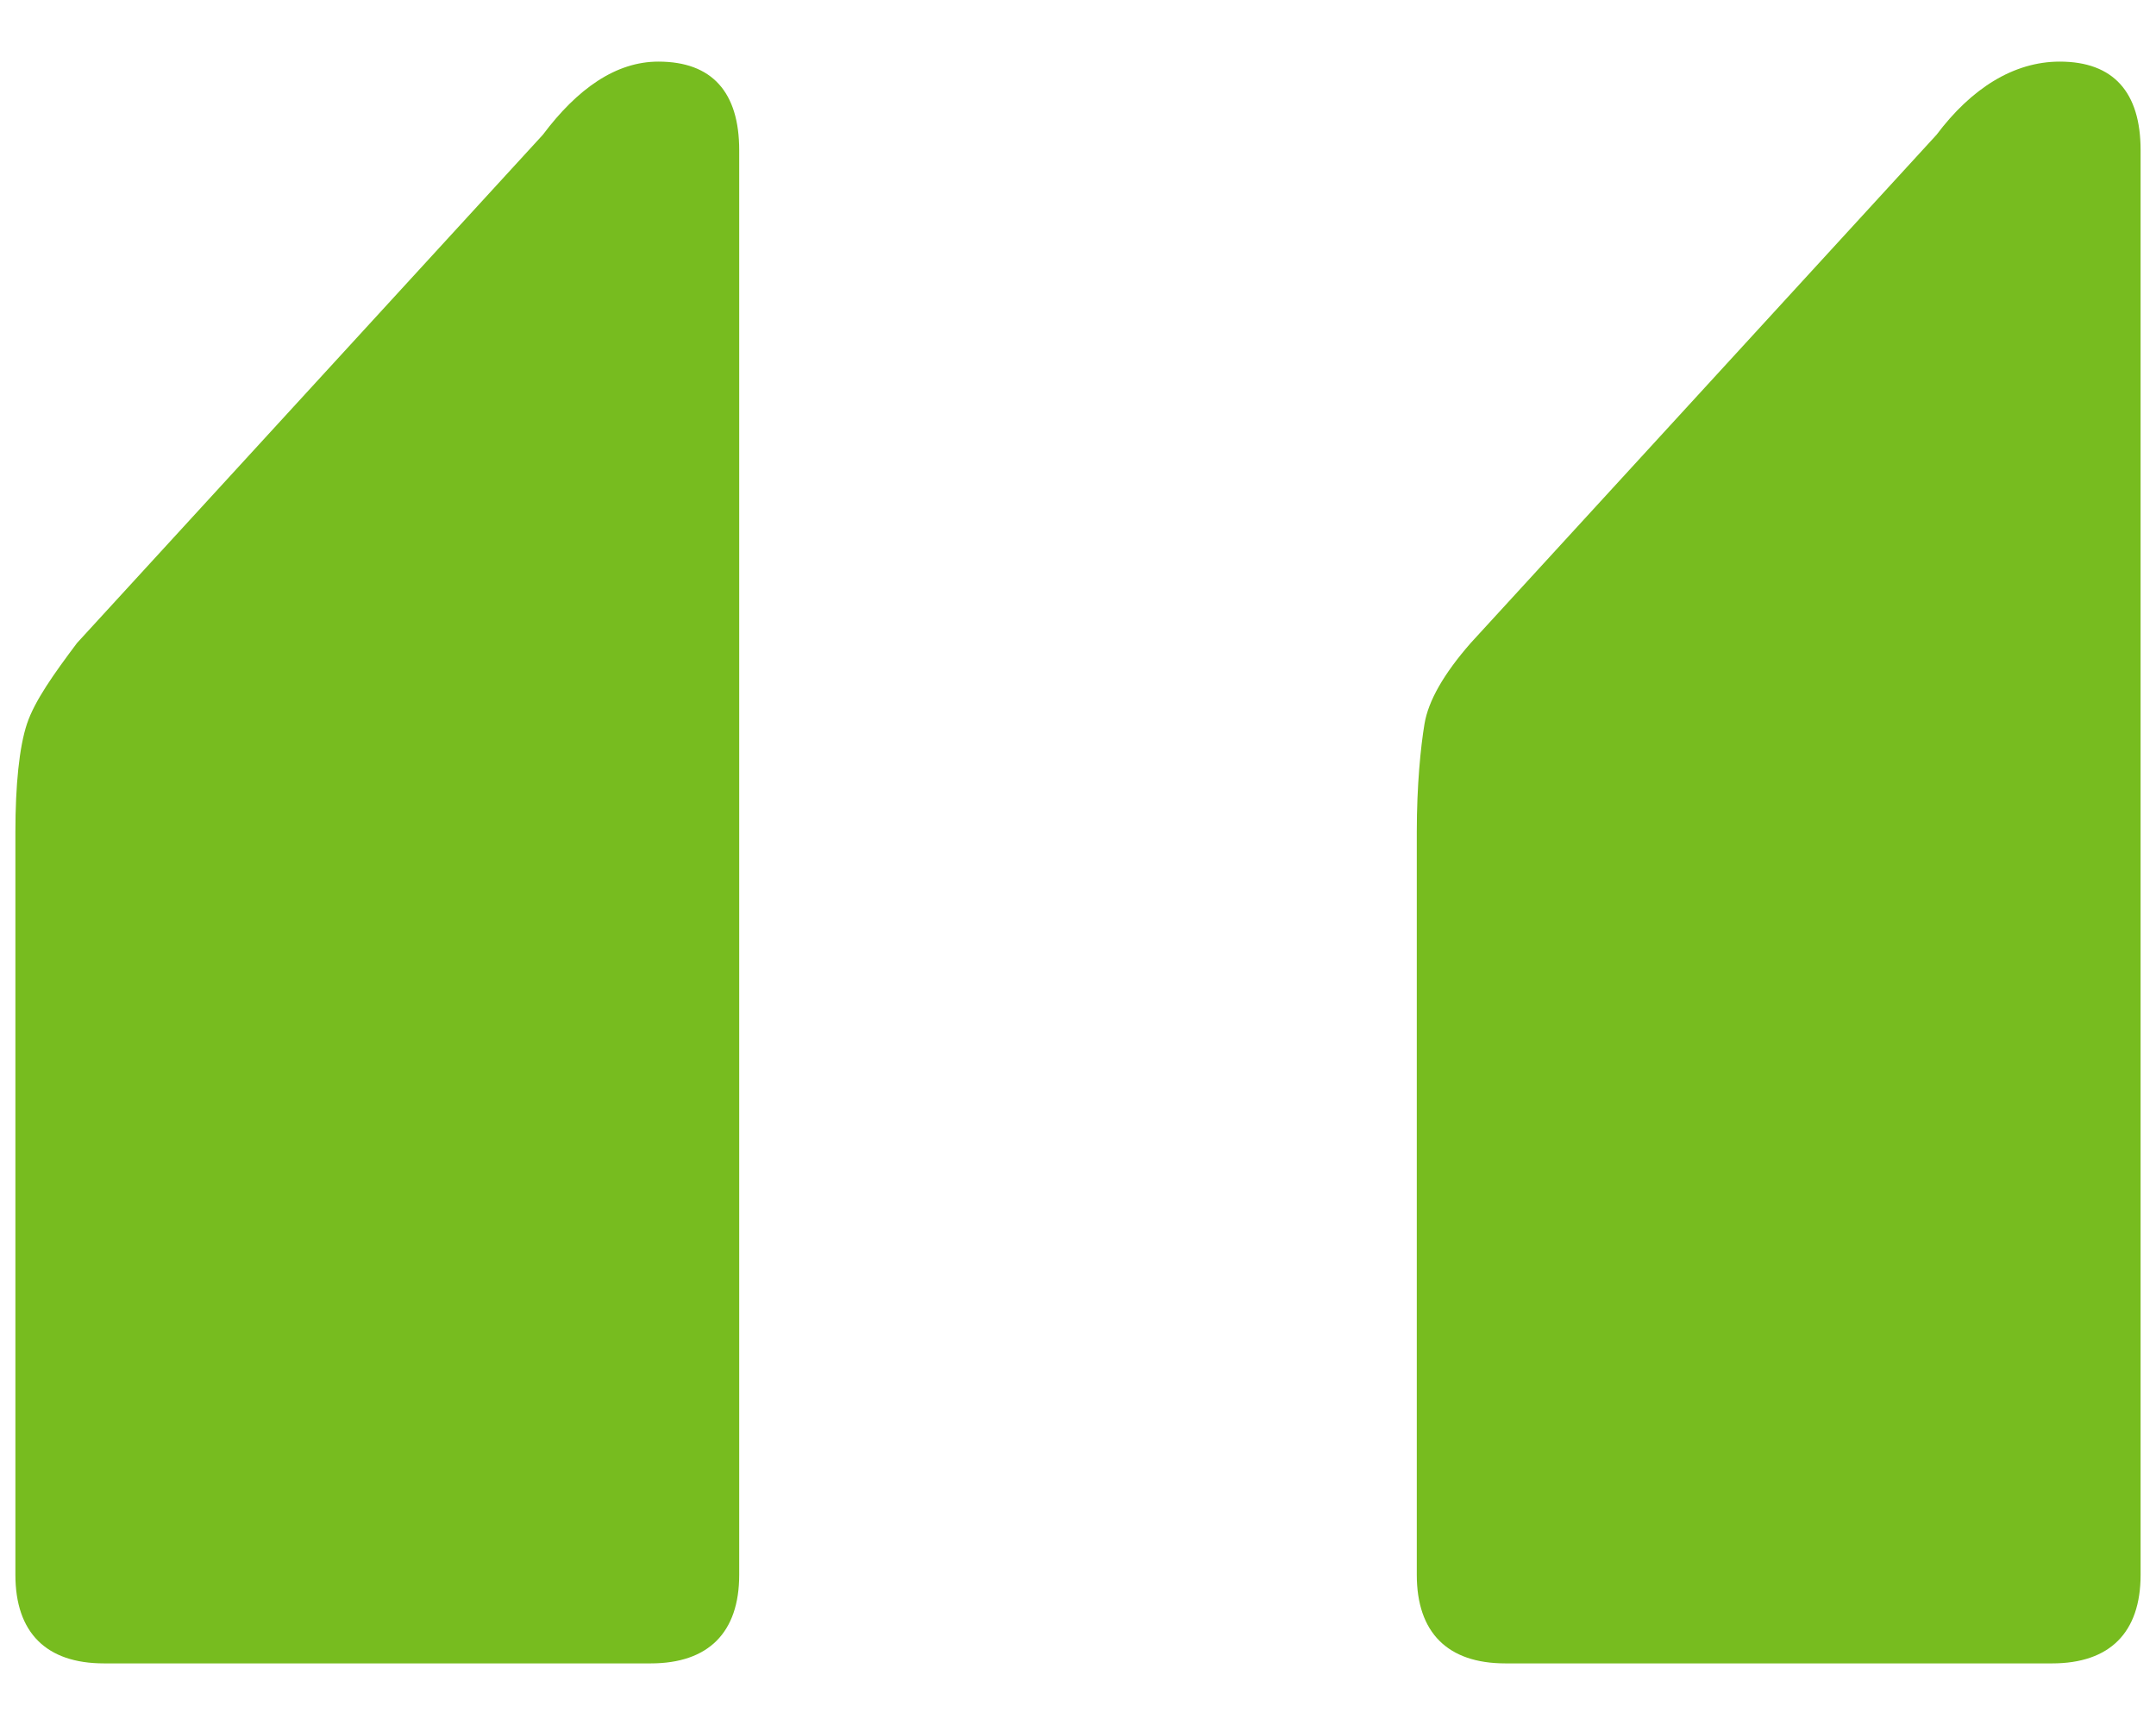 <svg width="20" height="16" id="Layer_1" xmlns="http://www.w3.org/2000/svg" viewBox="0 0 56 43"><style>.st0{fill:#77bc1f}</style><g id="Symbols"><g id="quote-mark"><path id="_x201C_" class="st0" d="M2.7 42.3C1.2 42.3.4 41.5.4 40V20.7c0-1.2.1-2.2.3-2.8s.7-1.3 1.3-2.1L14.1 2.6C15 1.4 16 .7 17.1.7c1.4 0 2.1.8 2.1 2.3v37c0 1.5-.8 2.3-2.3 2.3H2.7zm36.4 0c-1.5 0-2.3-.8-2.3-2.3V20.7c0-1.2.1-2.2.2-2.8s.5-1.3 1.2-2.1L50.3 2.6c.9-1.2 2-1.9 3.2-1.9 1.4 0 2.1.8 2.1 2.3v37c0 1.5-.8 2.3-2.3 2.3H39.1z"/></g></g></svg>